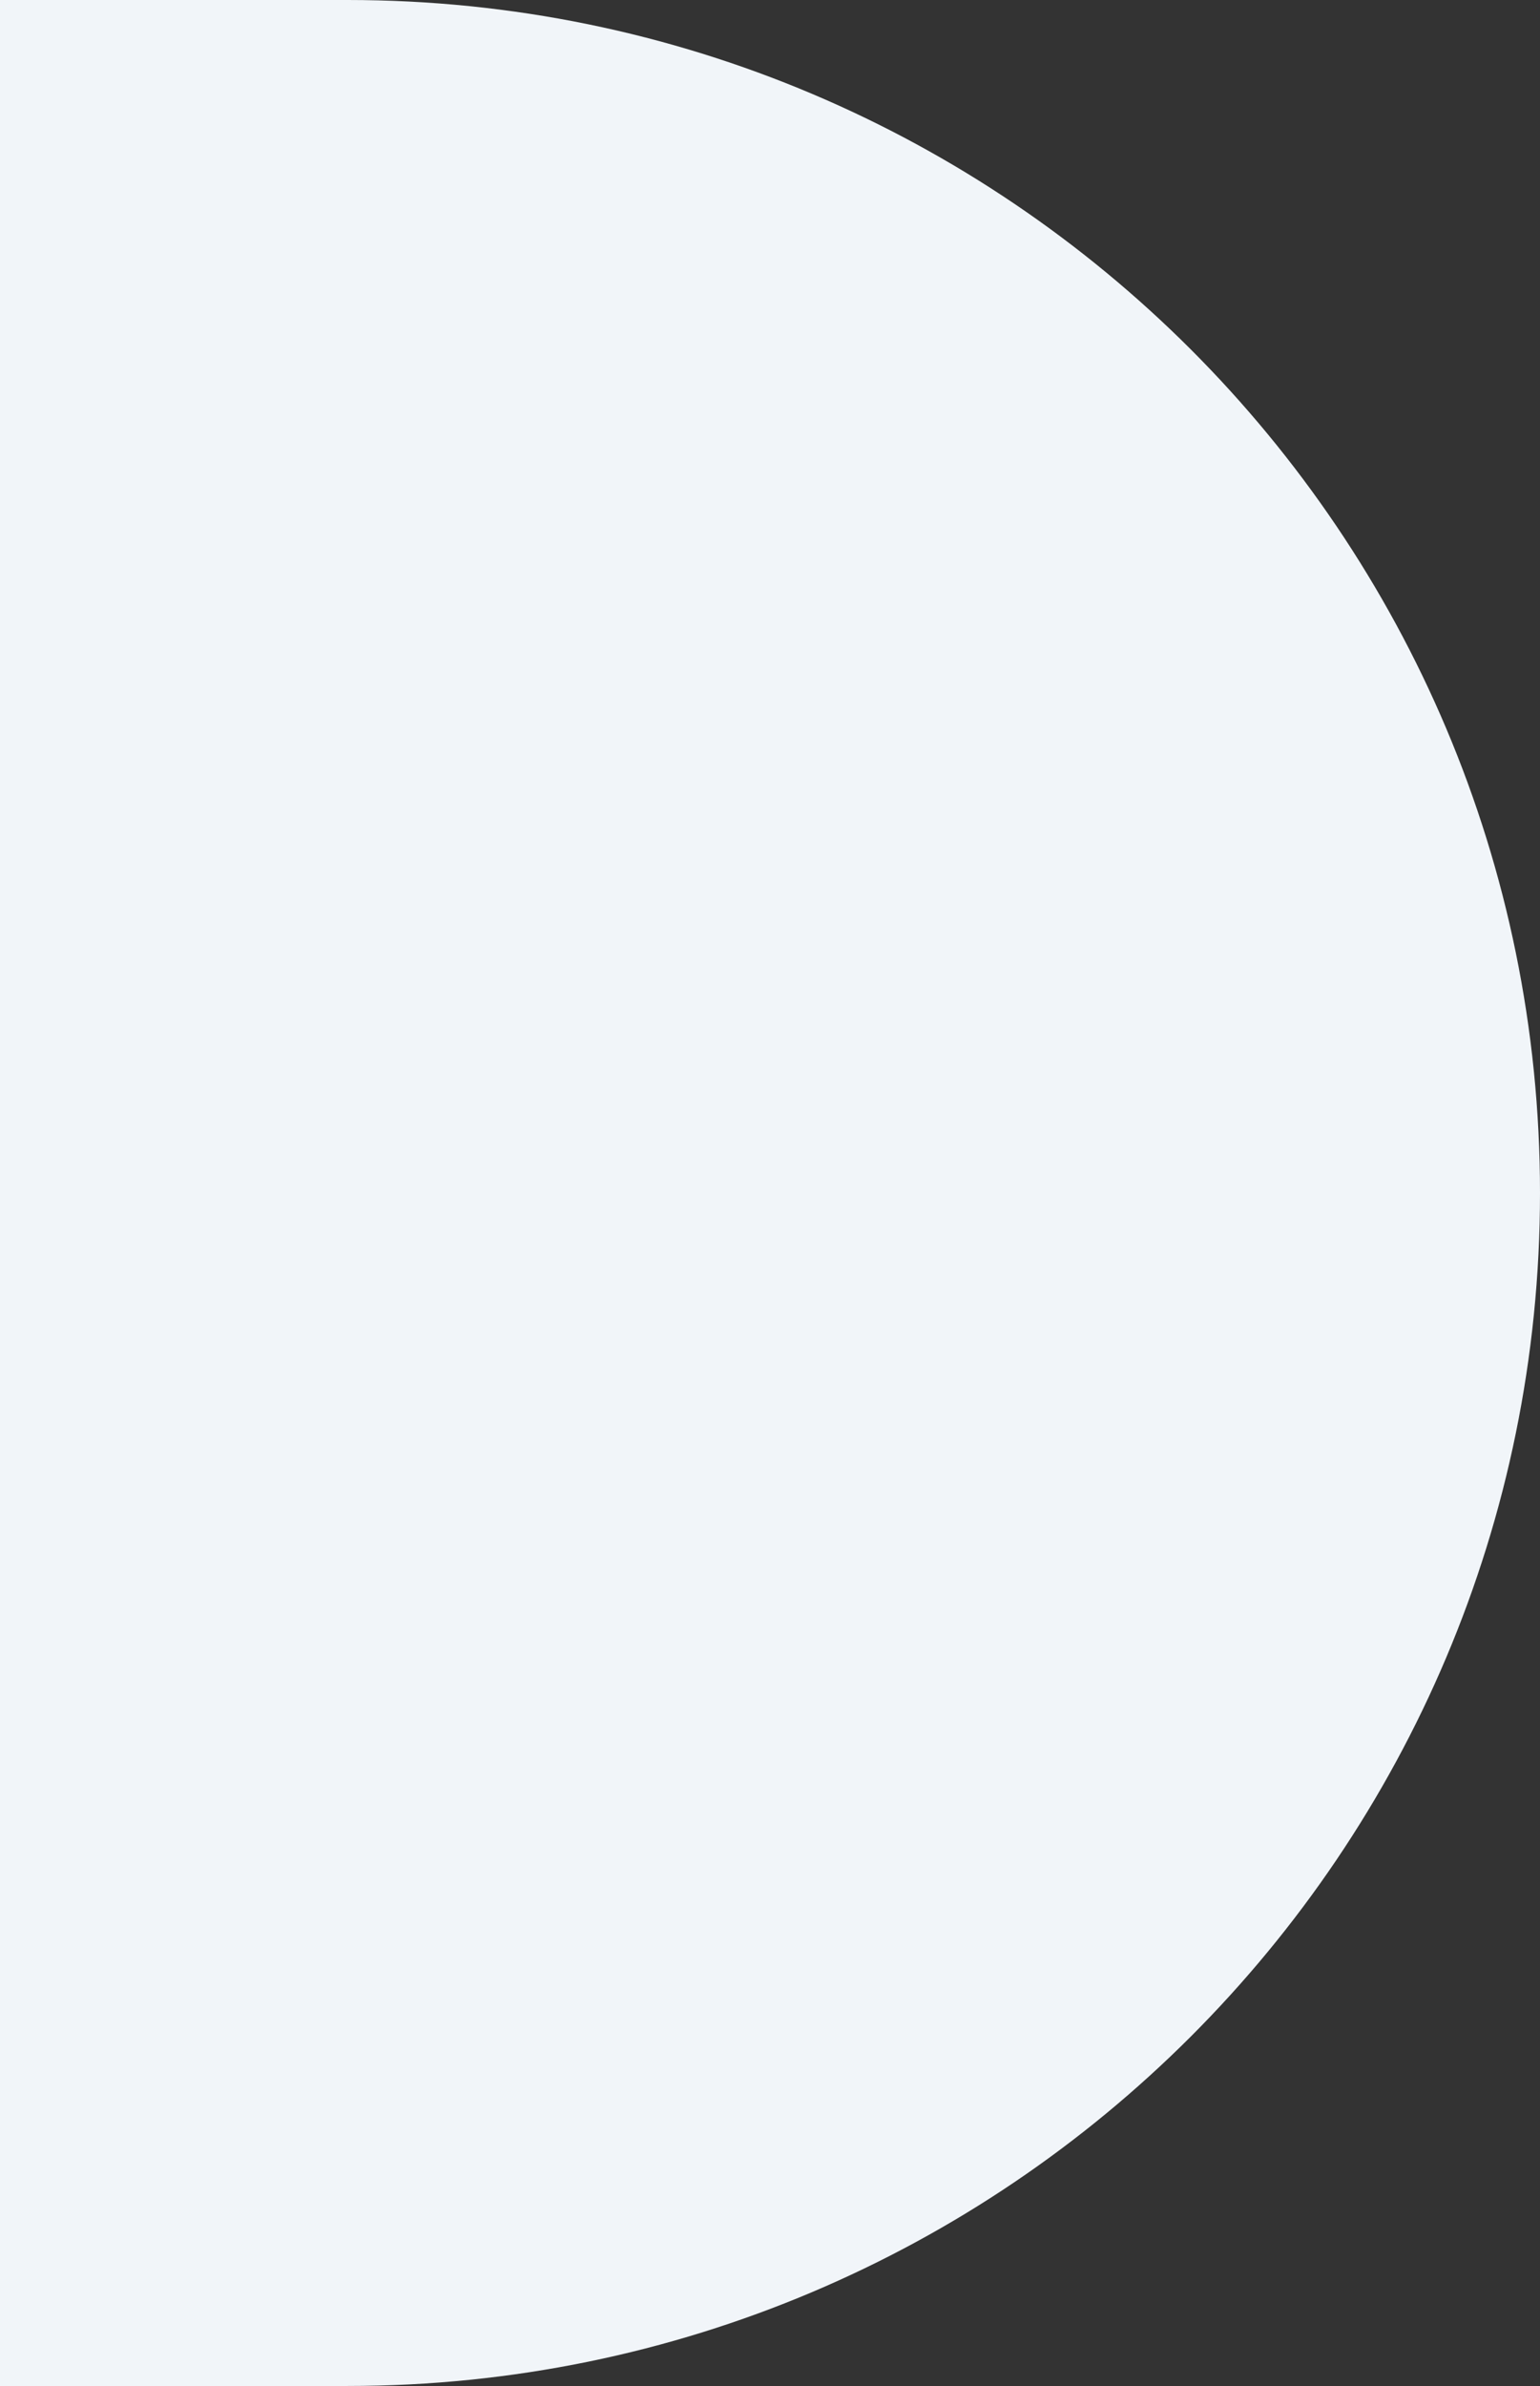 <svg width="155" height="240" viewBox="0 0 155 240" fill="none" xmlns="http://www.w3.org/2000/svg">
<rect x="0" y="0" width="155" height="240" fill="#333333" stroke="none"/>
<path d="M0 0H35C101.274 0 155 53.726 155 120C155 186.274 101.274 240 35 240H0V0Z" fill="#F1F5F9"/>
</svg>
